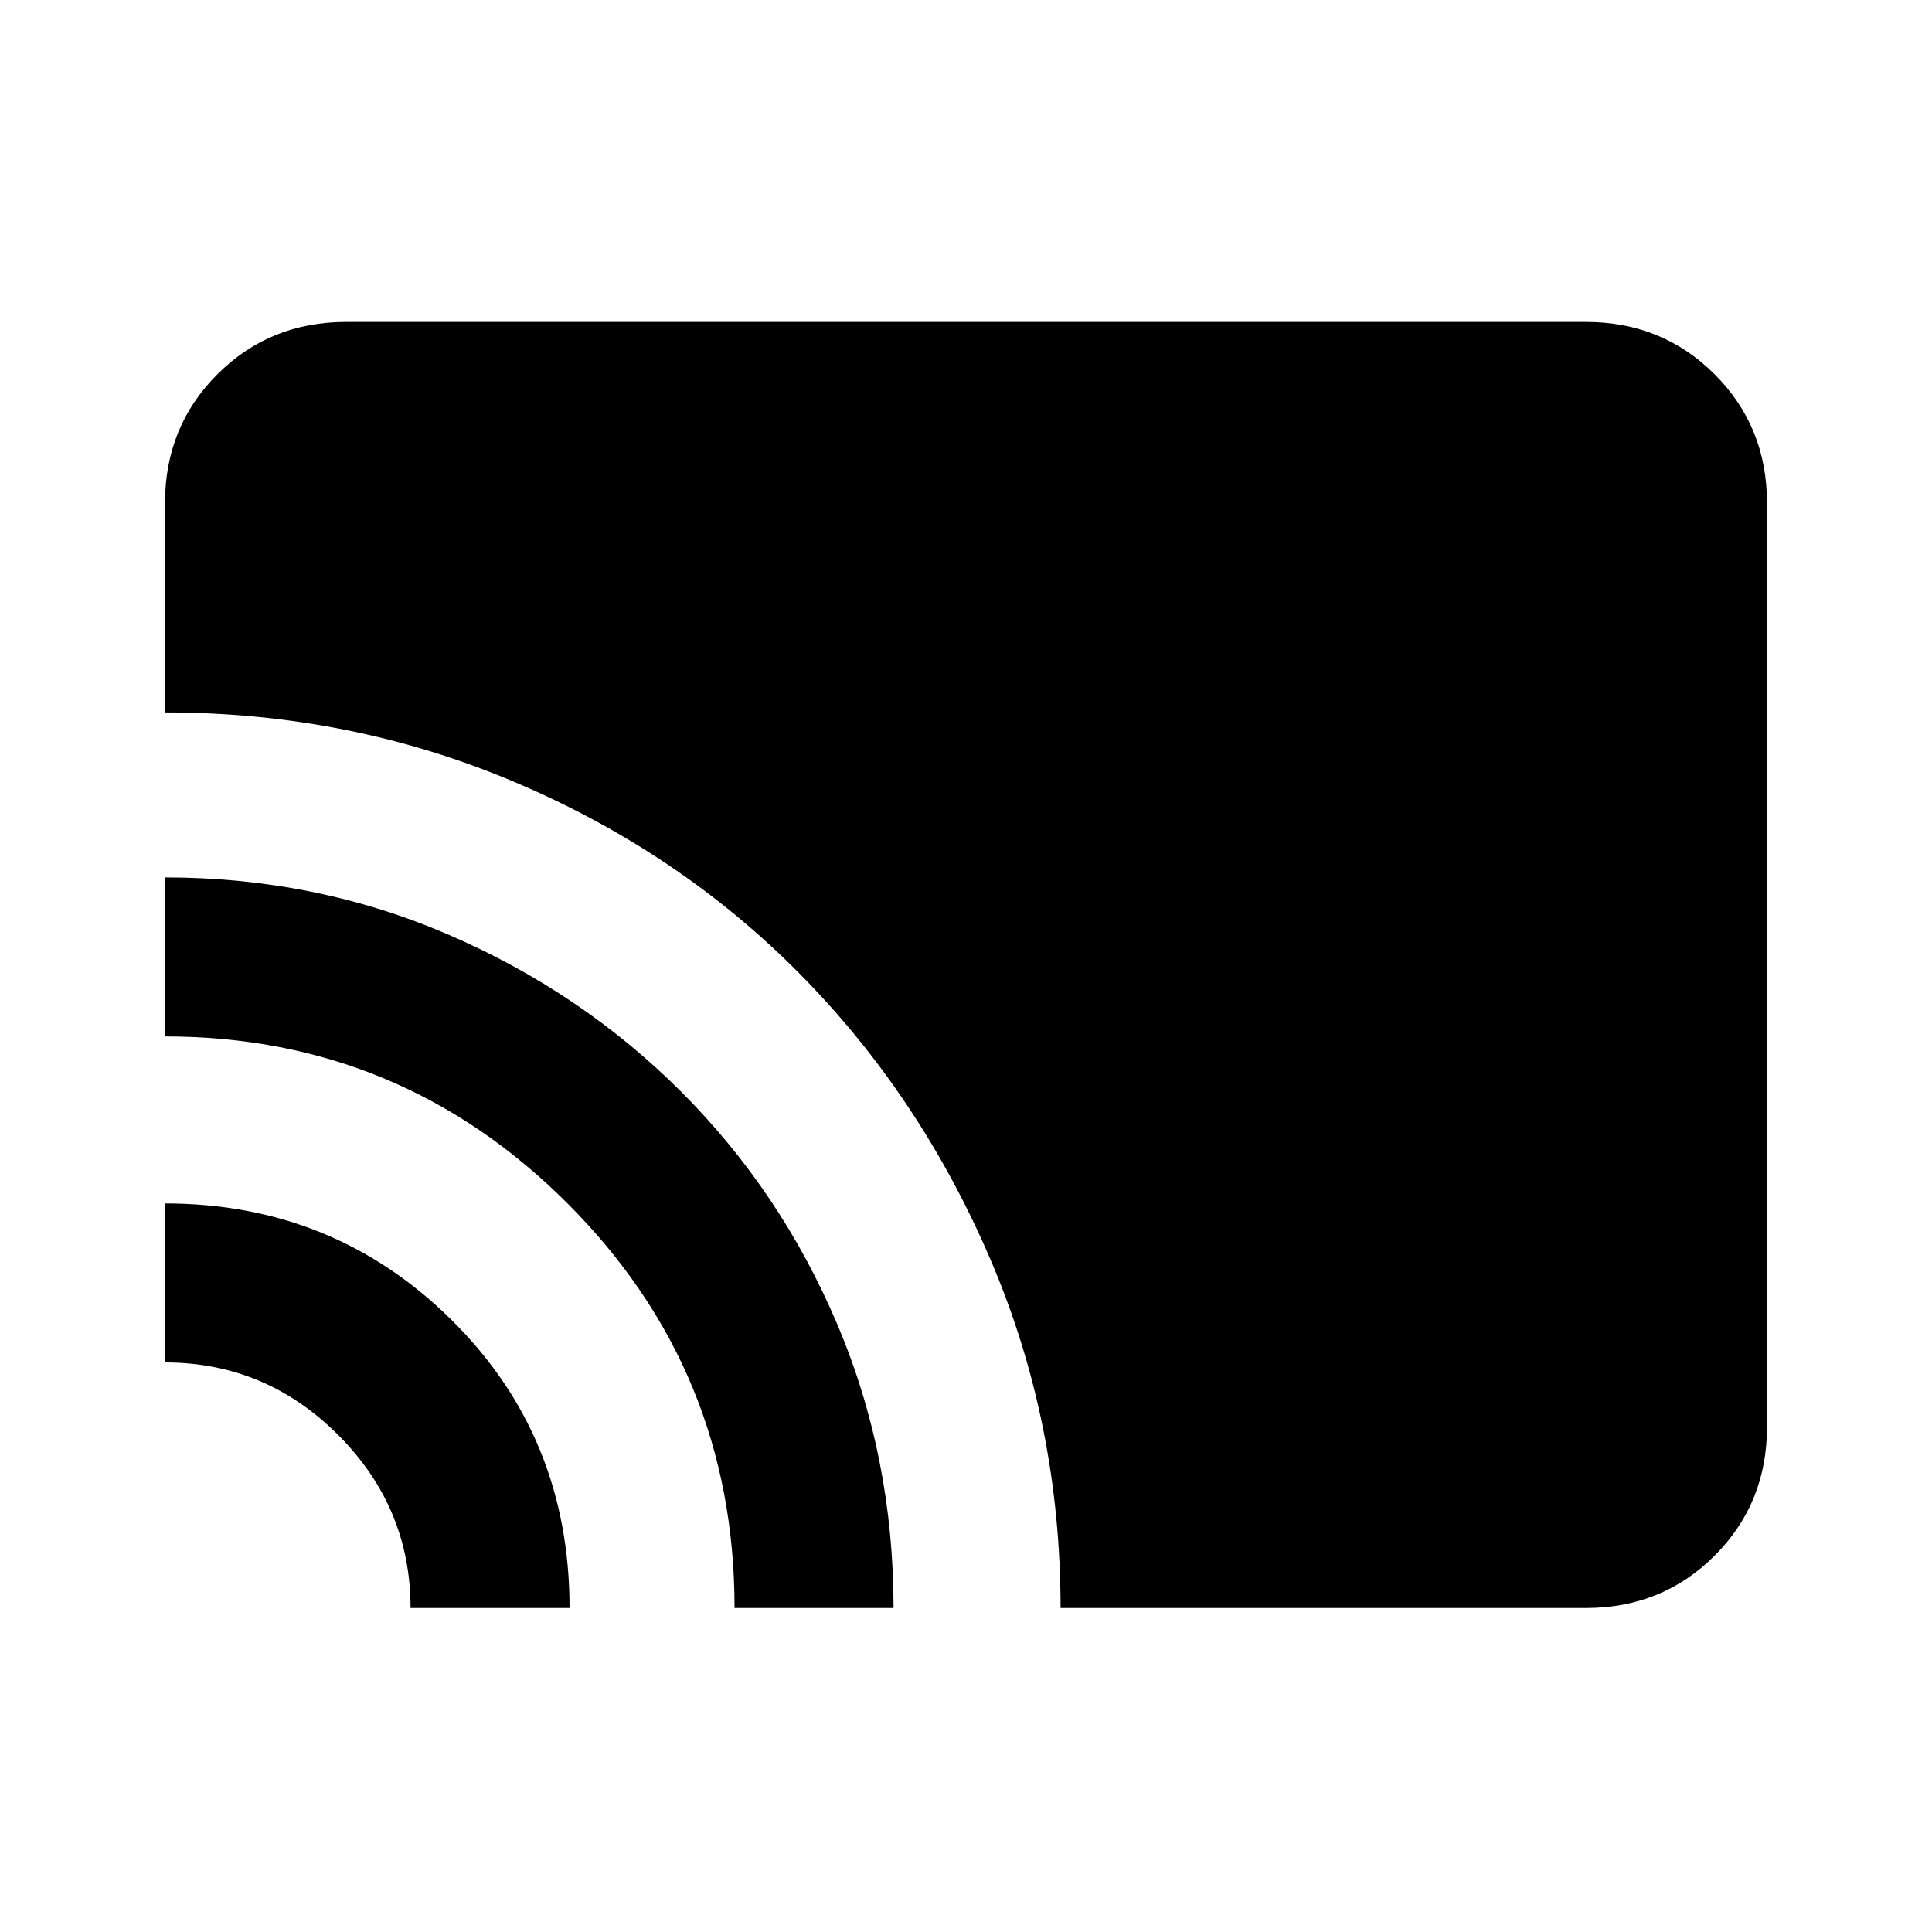 <svg xmlns="http://www.w3.org/2000/svg" height="20" width="20"><path d="M10.979 16.646Q10.979 14.729 10.25 13.031Q9.521 11.333 8.271 10.073Q7.021 8.812 5.323 8.094Q3.625 7.375 1.708 7.375V5.208Q1.708 4.417 2.25 3.875Q2.792 3.333 3.583 3.333H16.417Q17.208 3.333 17.75 3.875Q18.292 4.417 18.292 5.208V14.771Q18.292 15.562 17.75 16.104Q17.208 16.646 16.417 16.646ZM7.604 16.646Q7.604 14.188 5.875 12.458Q4.146 10.729 1.708 10.729V9.083Q3.271 9.083 4.646 9.677Q6.021 10.271 7.052 11.302Q8.083 12.333 8.667 13.708Q9.25 15.083 9.25 16.646ZM4.25 16.646Q4.25 15.604 3.5 14.854Q2.75 14.104 1.708 14.104V12.458Q3.458 12.458 4.677 13.667Q5.896 14.875 5.896 16.646Z"/></svg>